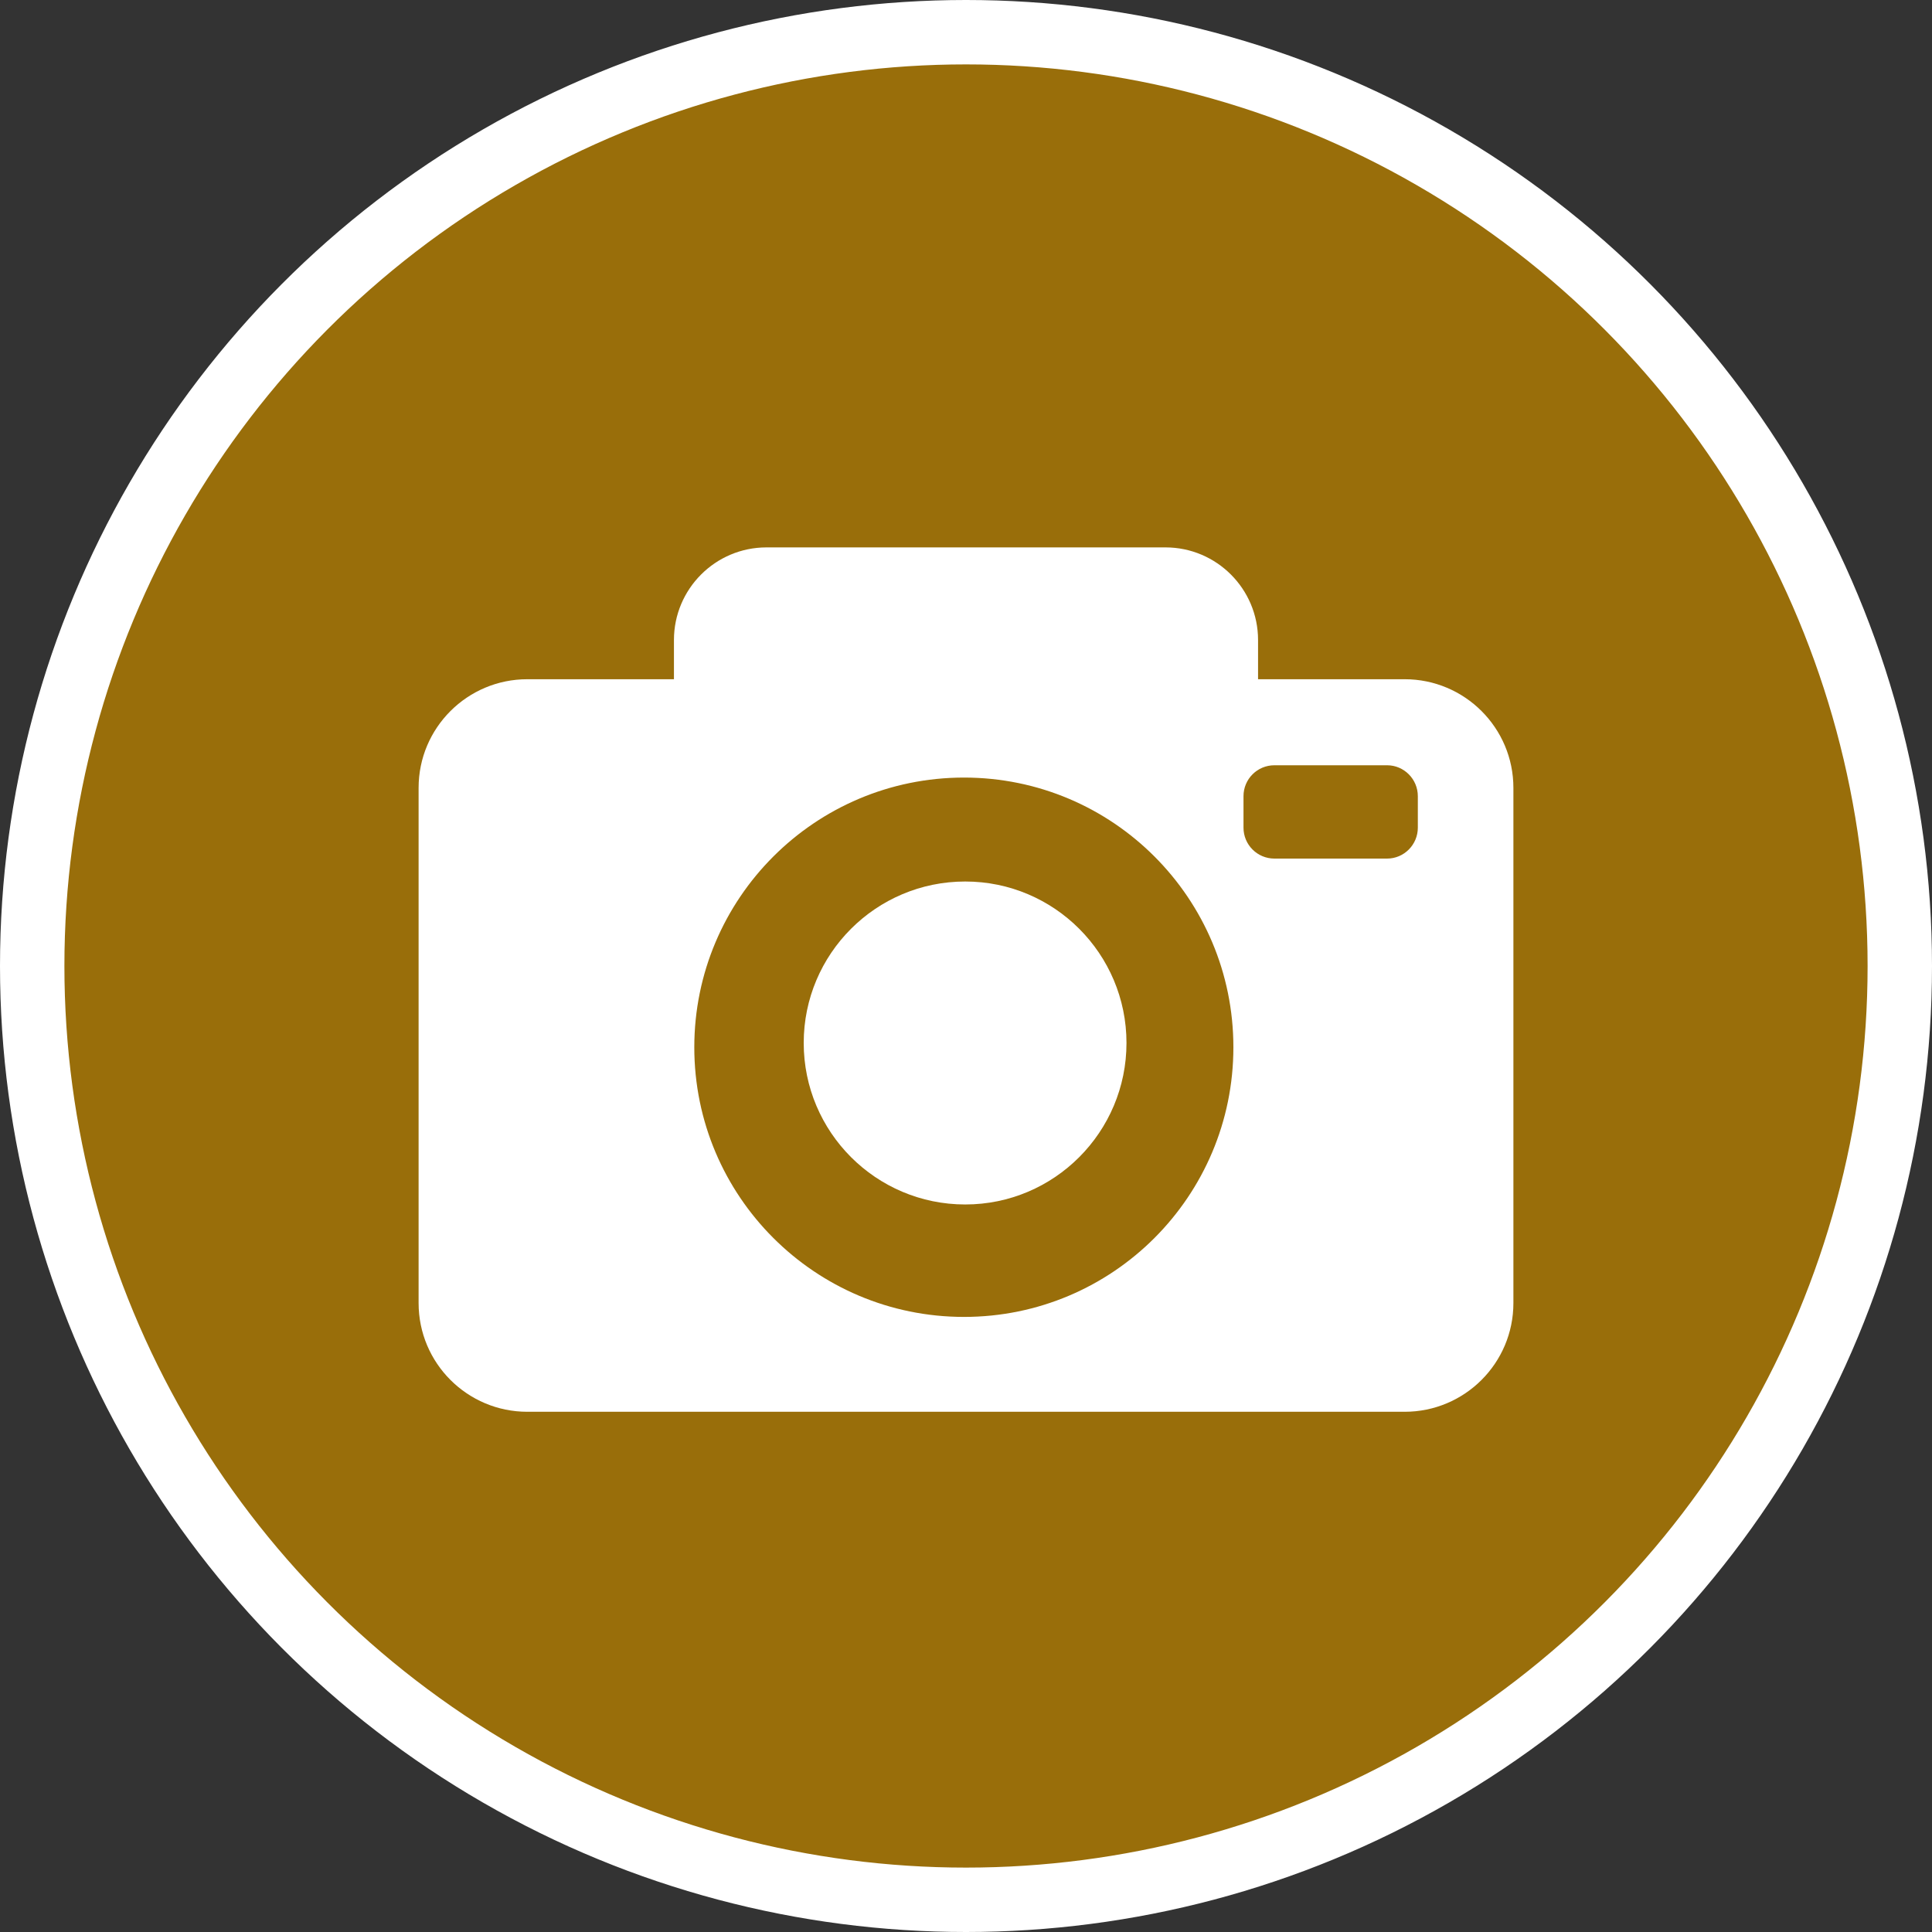 <?xml version="1.0" encoding="UTF-8" standalone="no"?>
<!-- Created with Inkscape (http://www.inkscape.org/) -->

<svg
   xmlns:dc="http://purl.org/dc/elements/1.1/"
   xmlns:cc="http://creativecommons.org/ns#"
   xmlns:rdf="http://www.w3.org/1999/02/22-rdf-syntax-ns#"
   xmlns:svg="http://www.w3.org/2000/svg"
   xmlns="http://www.w3.org/2000/svg"
   xmlns:xlink="http://www.w3.org/1999/xlink"
   xmlns:sodipodi="http://sodipodi.sourceforge.net/DTD/sodipodi-0.dtd"
   xmlns:inkscape="http://www.inkscape.org/namespaces/inkscape"
   width="30px"
   height="30px"
   version="1.1"
   id="svg8"
   inkscape:version="0.92.4 5da689c313, 2019-01-14"
   sodipodi:docname="container.svg">
  <rect width="100%" height="100%" fill="#333333" stroke="none"/>
  <defs
     id="defs2" />
  <sodipodi:namedview
     id="base"
     pagecolor="#ffffff"
     bordercolor="#666666"
     borderopacity="1.0"
     inkscape:pageopacity="0.0"
     inkscape:pageshadow="2"
     inkscape:zoom="13.049334"
     inkscape:cx="18.679046"
     inkscape:cy="12.165829"
     inkscape:document-units="px"
     inkscape:current-layer="layer1"
     showgrid="false"
     inkscape:snap-page="false"
     units="px"
     inkscape:window-width="1884"
     inkscape:window-height="1061"
     inkscape:window-x="0"
     inkscape:window-y="0"
     inkscape:window-maximized="1"
     fit-margin-top="0"
     fit-margin-left="0"
     fit-margin-right="0"
     fit-margin-bottom="0" />
    <circle
       style="color:#000000;clip-rule:nonzero;display:inline;overflow:visible;visibility:visible;opacity:1;isolation:auto;mix-blend-mode:normal;color-interpolation:sRGB;color-interpolation-filters:linearRGB;solid-color:#000000;solid-opacity:1;vector-effect:none;fill:#996e0a;fill-opacity:1;fill-rule:evenodd;stroke:#ffffff;stroke-width:1;stroke-linecap:butt;stroke-linejoin:miter;stroke-miterlimit:4;stroke-dasharray:none;stroke-dashoffset:0;stroke-opacity:1;marker:none;color-rendering:auto;image-rendering:auto;shape-rendering:auto;text-rendering:auto;enable-background:accumulate"
       id="path815"
       cx="15"
       cy="15"
       r="14.5" />
<g transform="translate(6.5,8.5)"><path fill-rule="nonzero" fill="#FFFFFF" fill-opacity="1" d="M 10.992 7.695 C 10.992 9.078 9.871 10.203 8.488 10.203 C 7.102 10.203 5.98 9.078 5.98 7.695 C 5.98 6.312 7.102 5.188 8.488 5.188 C 9.871 5.188 10.992 6.312 10.992 7.695 Z M 10.992 7.695 "/>
<path fill-rule="nonzero" fill="#FFFFFF" fill-opacity="1" d="M 15.312 2.047 L 13.035 2.047 L 13.035 1.438 C 13.035 0.645 12.391 0 11.598 0 L 5.402 0 C 4.609 0 3.965 0.645 3.965 1.438 L 3.965 2.047 L 1.688 2.047 C 0.758 2.047 0 2.801 0 3.734 L 0 11.734 C 0 12.668 0.758 13.422 1.688 13.422 L 15.312 13.422 C 16.242 13.422 17 12.668 17 11.734 L 17 3.734 C 17 2.801 16.242 2.047 15.312 2.047 Z M 8.469 11.949 C 6.156 11.949 4.281 10.074 4.281 7.762 C 4.281 5.449 6.156 3.574 8.469 3.574 C 10.781 3.574 12.652 5.449 12.652 7.762 C 12.652 10.074 10.781 11.949 8.469 11.949 Z M 15.516 4.352 C 15.516 4.617 15.301 4.832 15.039 4.832 L 13.289 4.832 C 13.023 4.832 12.809 4.617 12.809 4.352 L 12.809 3.863 C 12.809 3.598 13.023 3.383 13.289 3.383 L 15.039 3.383 C 15.301 3.383 15.516 3.598 15.516 3.863 Z M 15.516 4.352 "/>
</g>
</svg>
